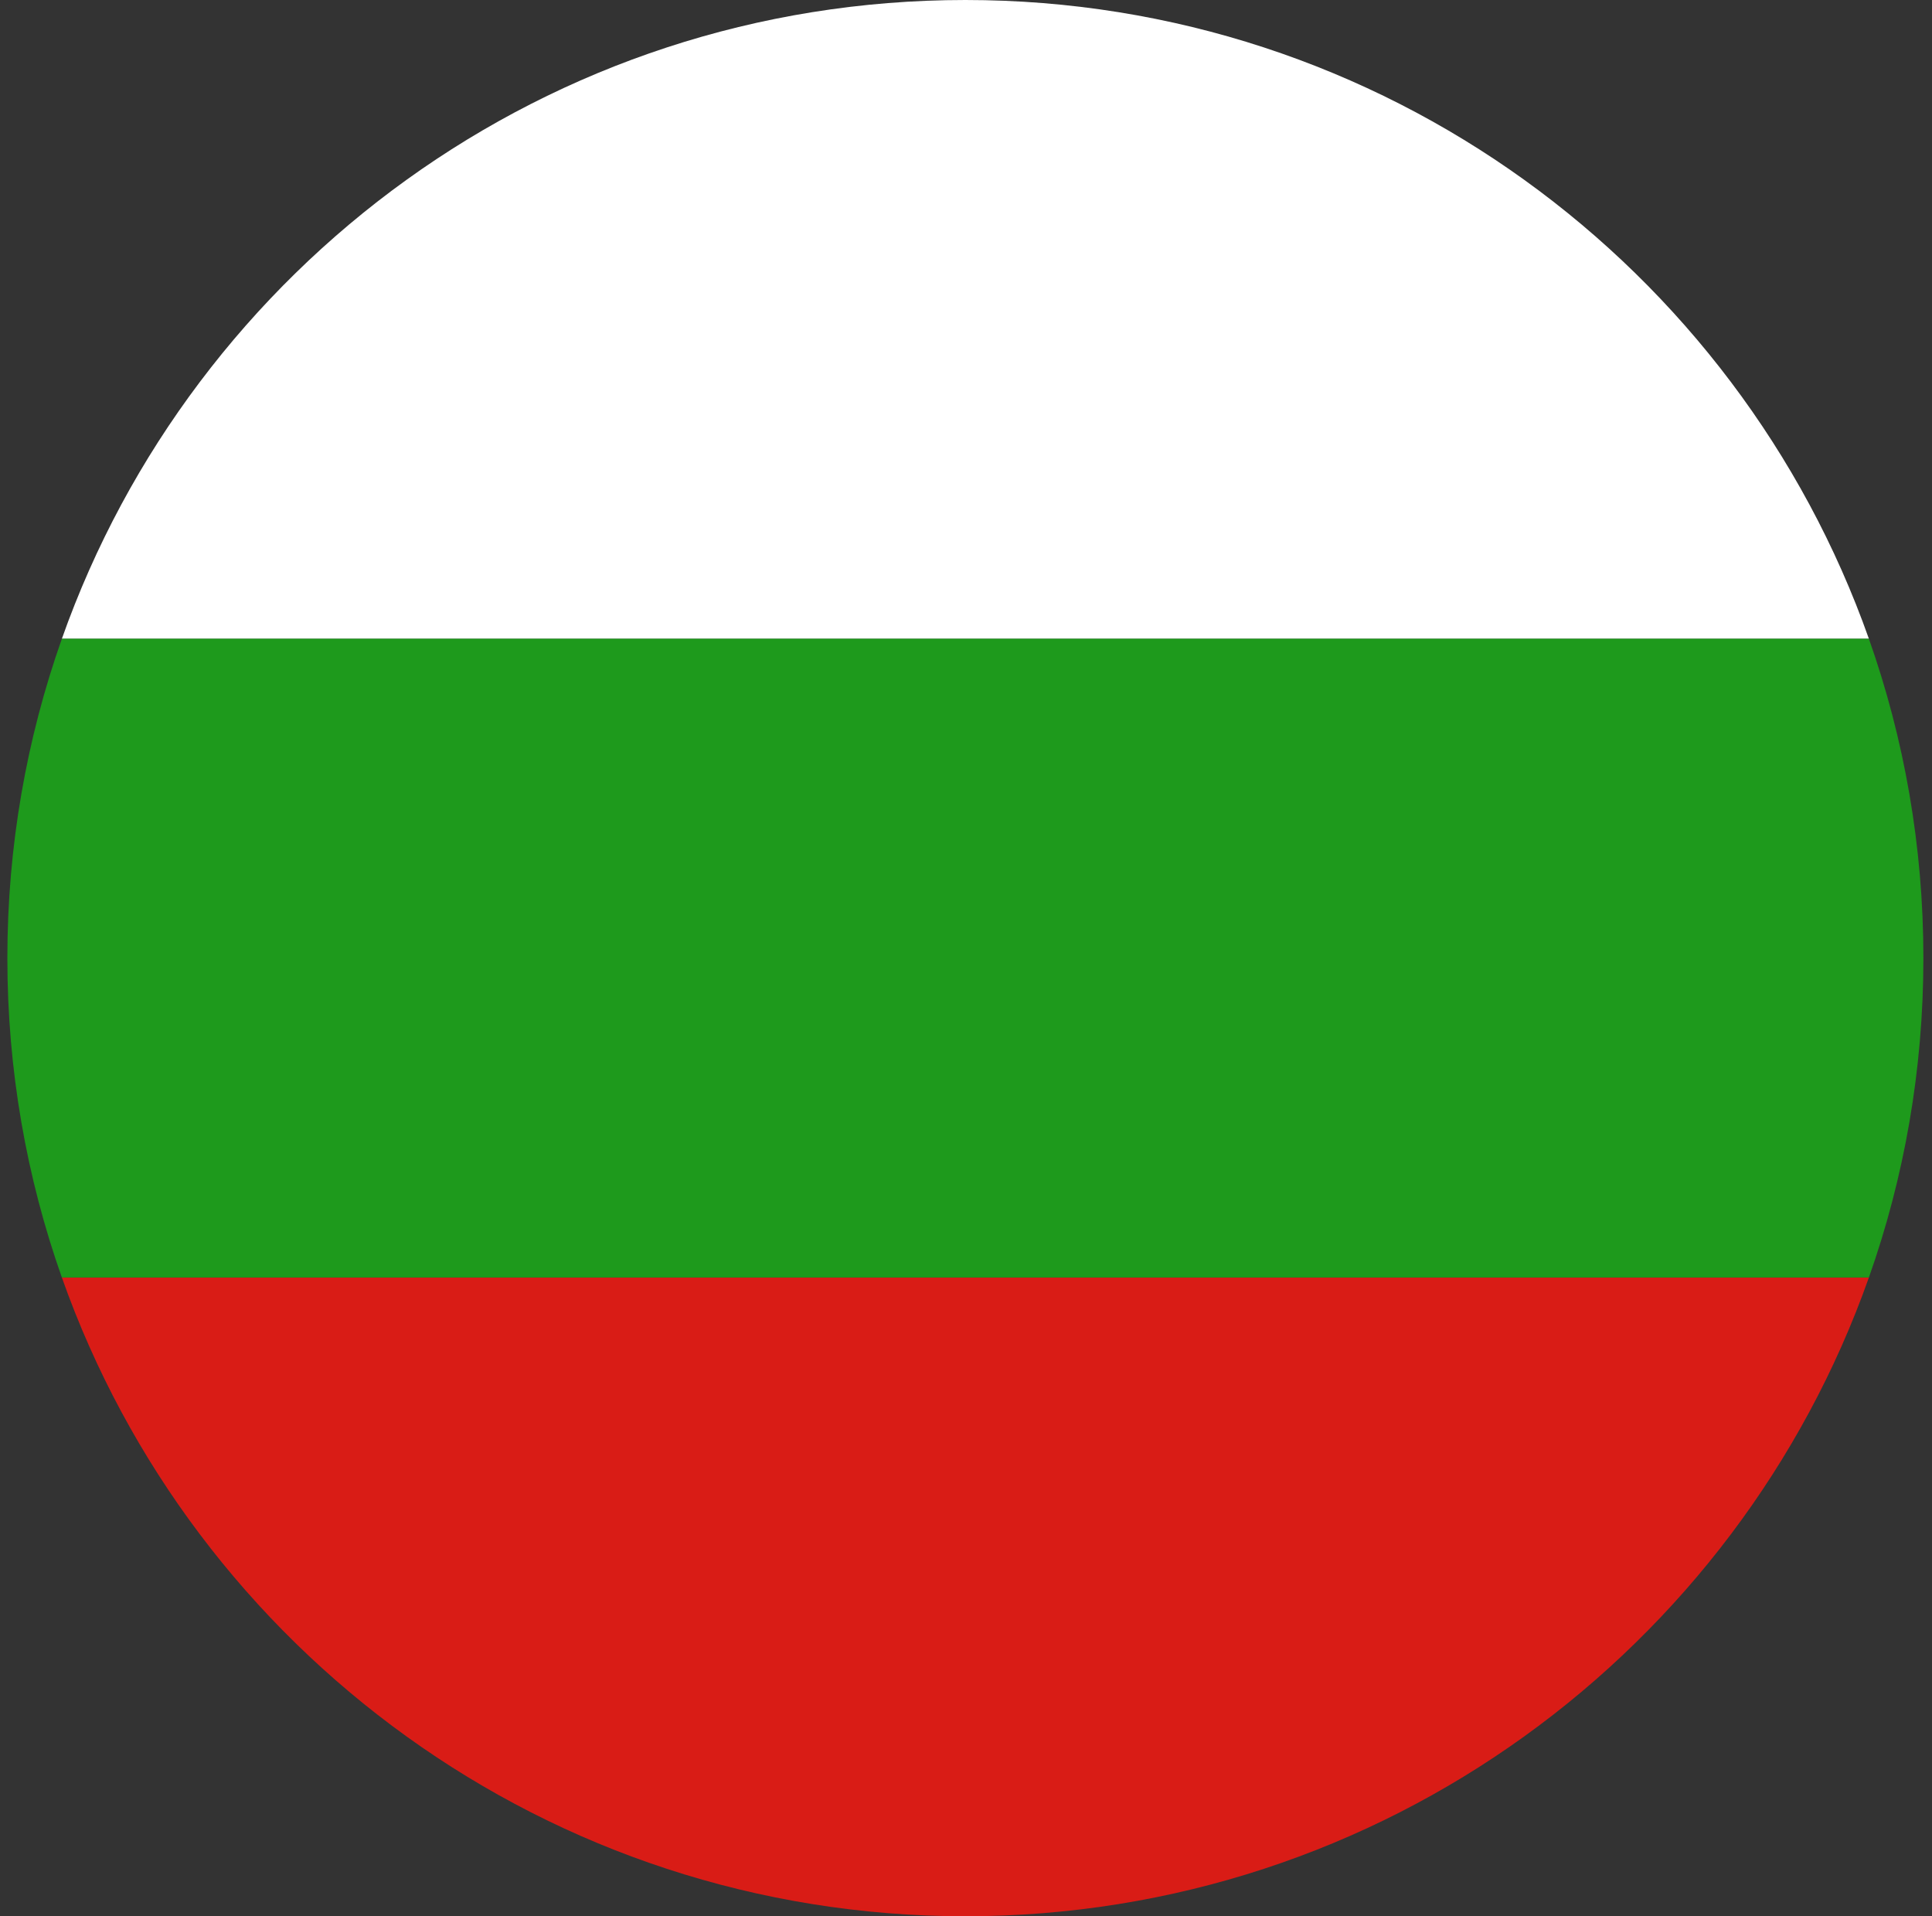 <svg width="121" height="120" viewBox="0 0 121 120" fill="none" xmlns="http://www.w3.org/2000/svg">
<rect x="0" y="0" width="121" height="120" fill="#333333" stroke="none"/>
<g clip-path="url(#clip0_307_99810)">
<path d="M117.047 80C108.81 103.304 86.585 120 60.461 120C34.337 120 12.112 103.304 3.875 80H117.047Z" fill="#D91C16"/>
<path d="M117.047 40H3.875C12.112 16.696 34.337 0 60.461 0C86.585 0 108.81 16.696 117.047 40Z" fill="white"/>
<path d="M117.047 80C119.258 73.744 120.461 67.013 120.461 60C120.461 52.987 119.258 46.256 117.047 40H3.875C1.664 46.256 0.461 52.987 0.461 60C0.461 67.013 1.664 73.744 3.875 80H117.047Z" fill="#1E9A1C"/>
</g>
<defs>
<clipPath id="clip0_307_99810">
<rect width="120" height="120" fill="white" transform="translate(0.461)"/>
</clipPath>
</defs>
</svg>
